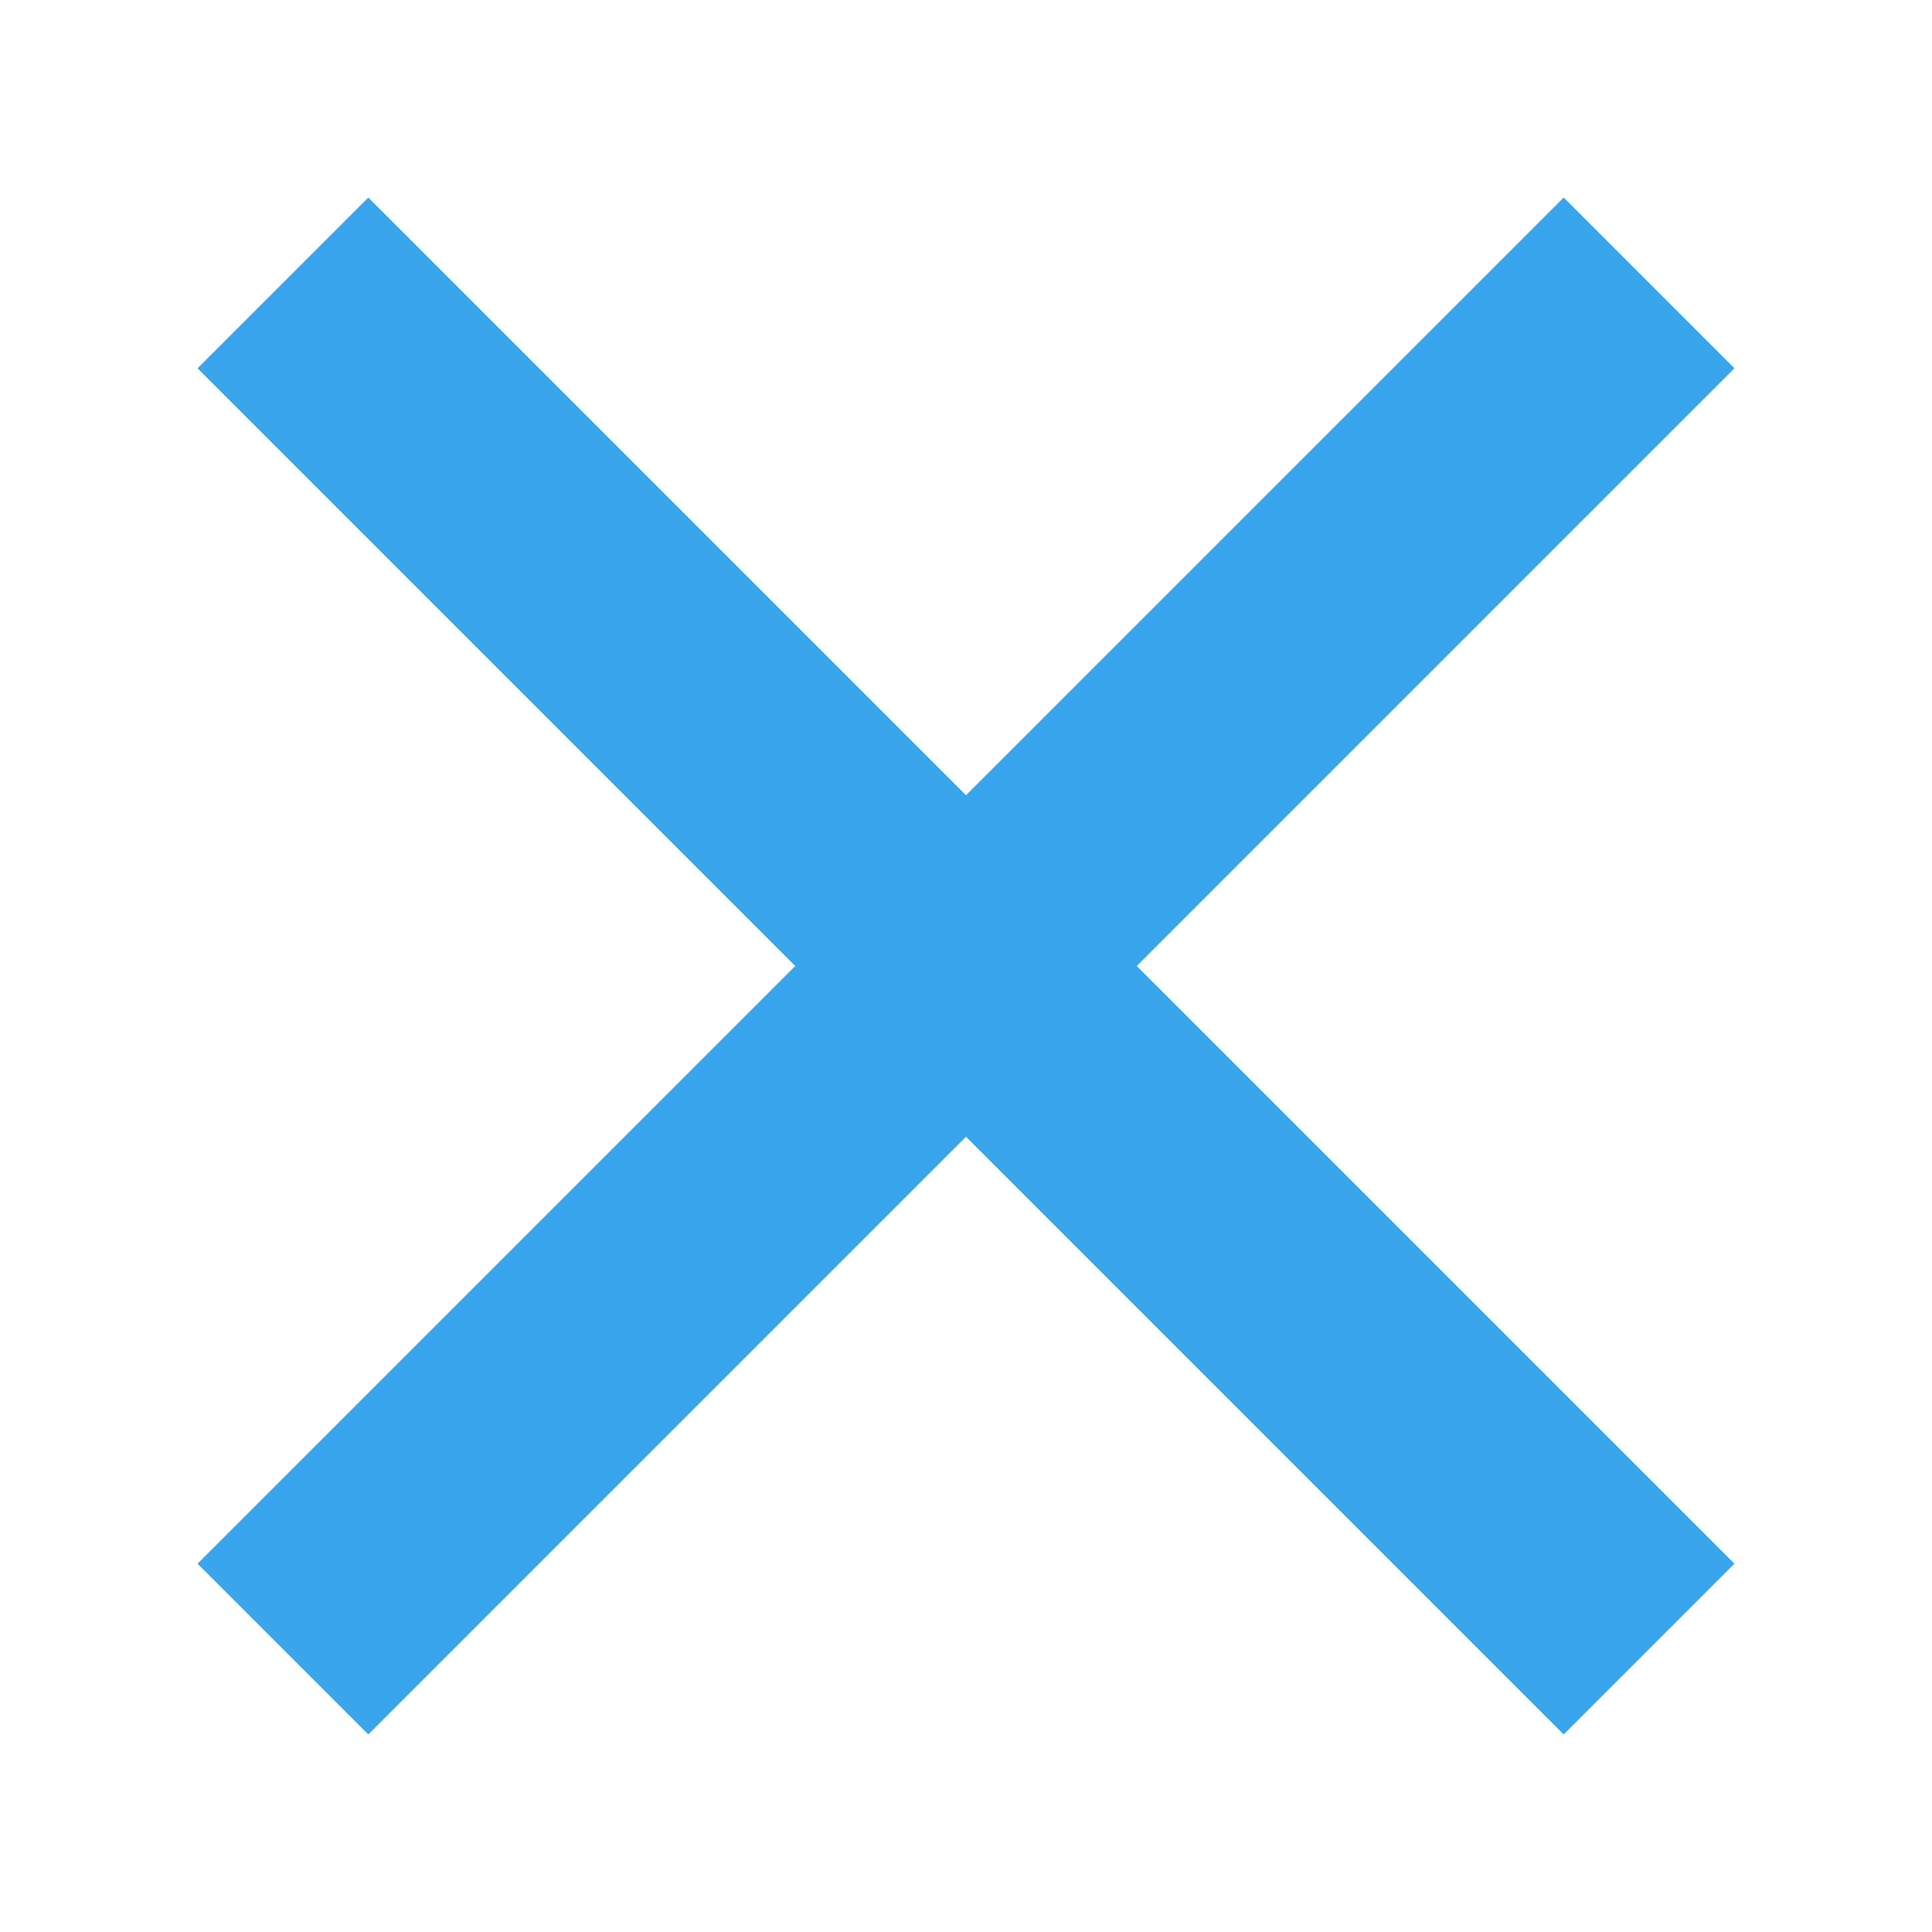 <svg width="16" height="16" viewBox="0 0 16 16" fill="none" xmlns="http://www.w3.org/2000/svg">
<path fill-rule="evenodd" clip-rule="evenodd" d="M14.364 3.05L12.95 1.636L8 6.586L3.05 1.636L1.636 3.05L6.586 8L1.636 12.95L3.05 14.364L8 9.414L12.95 14.364L14.364 12.95L9.414 8L14.364 3.05Z" fill="#39A5ED"/>
</svg>
